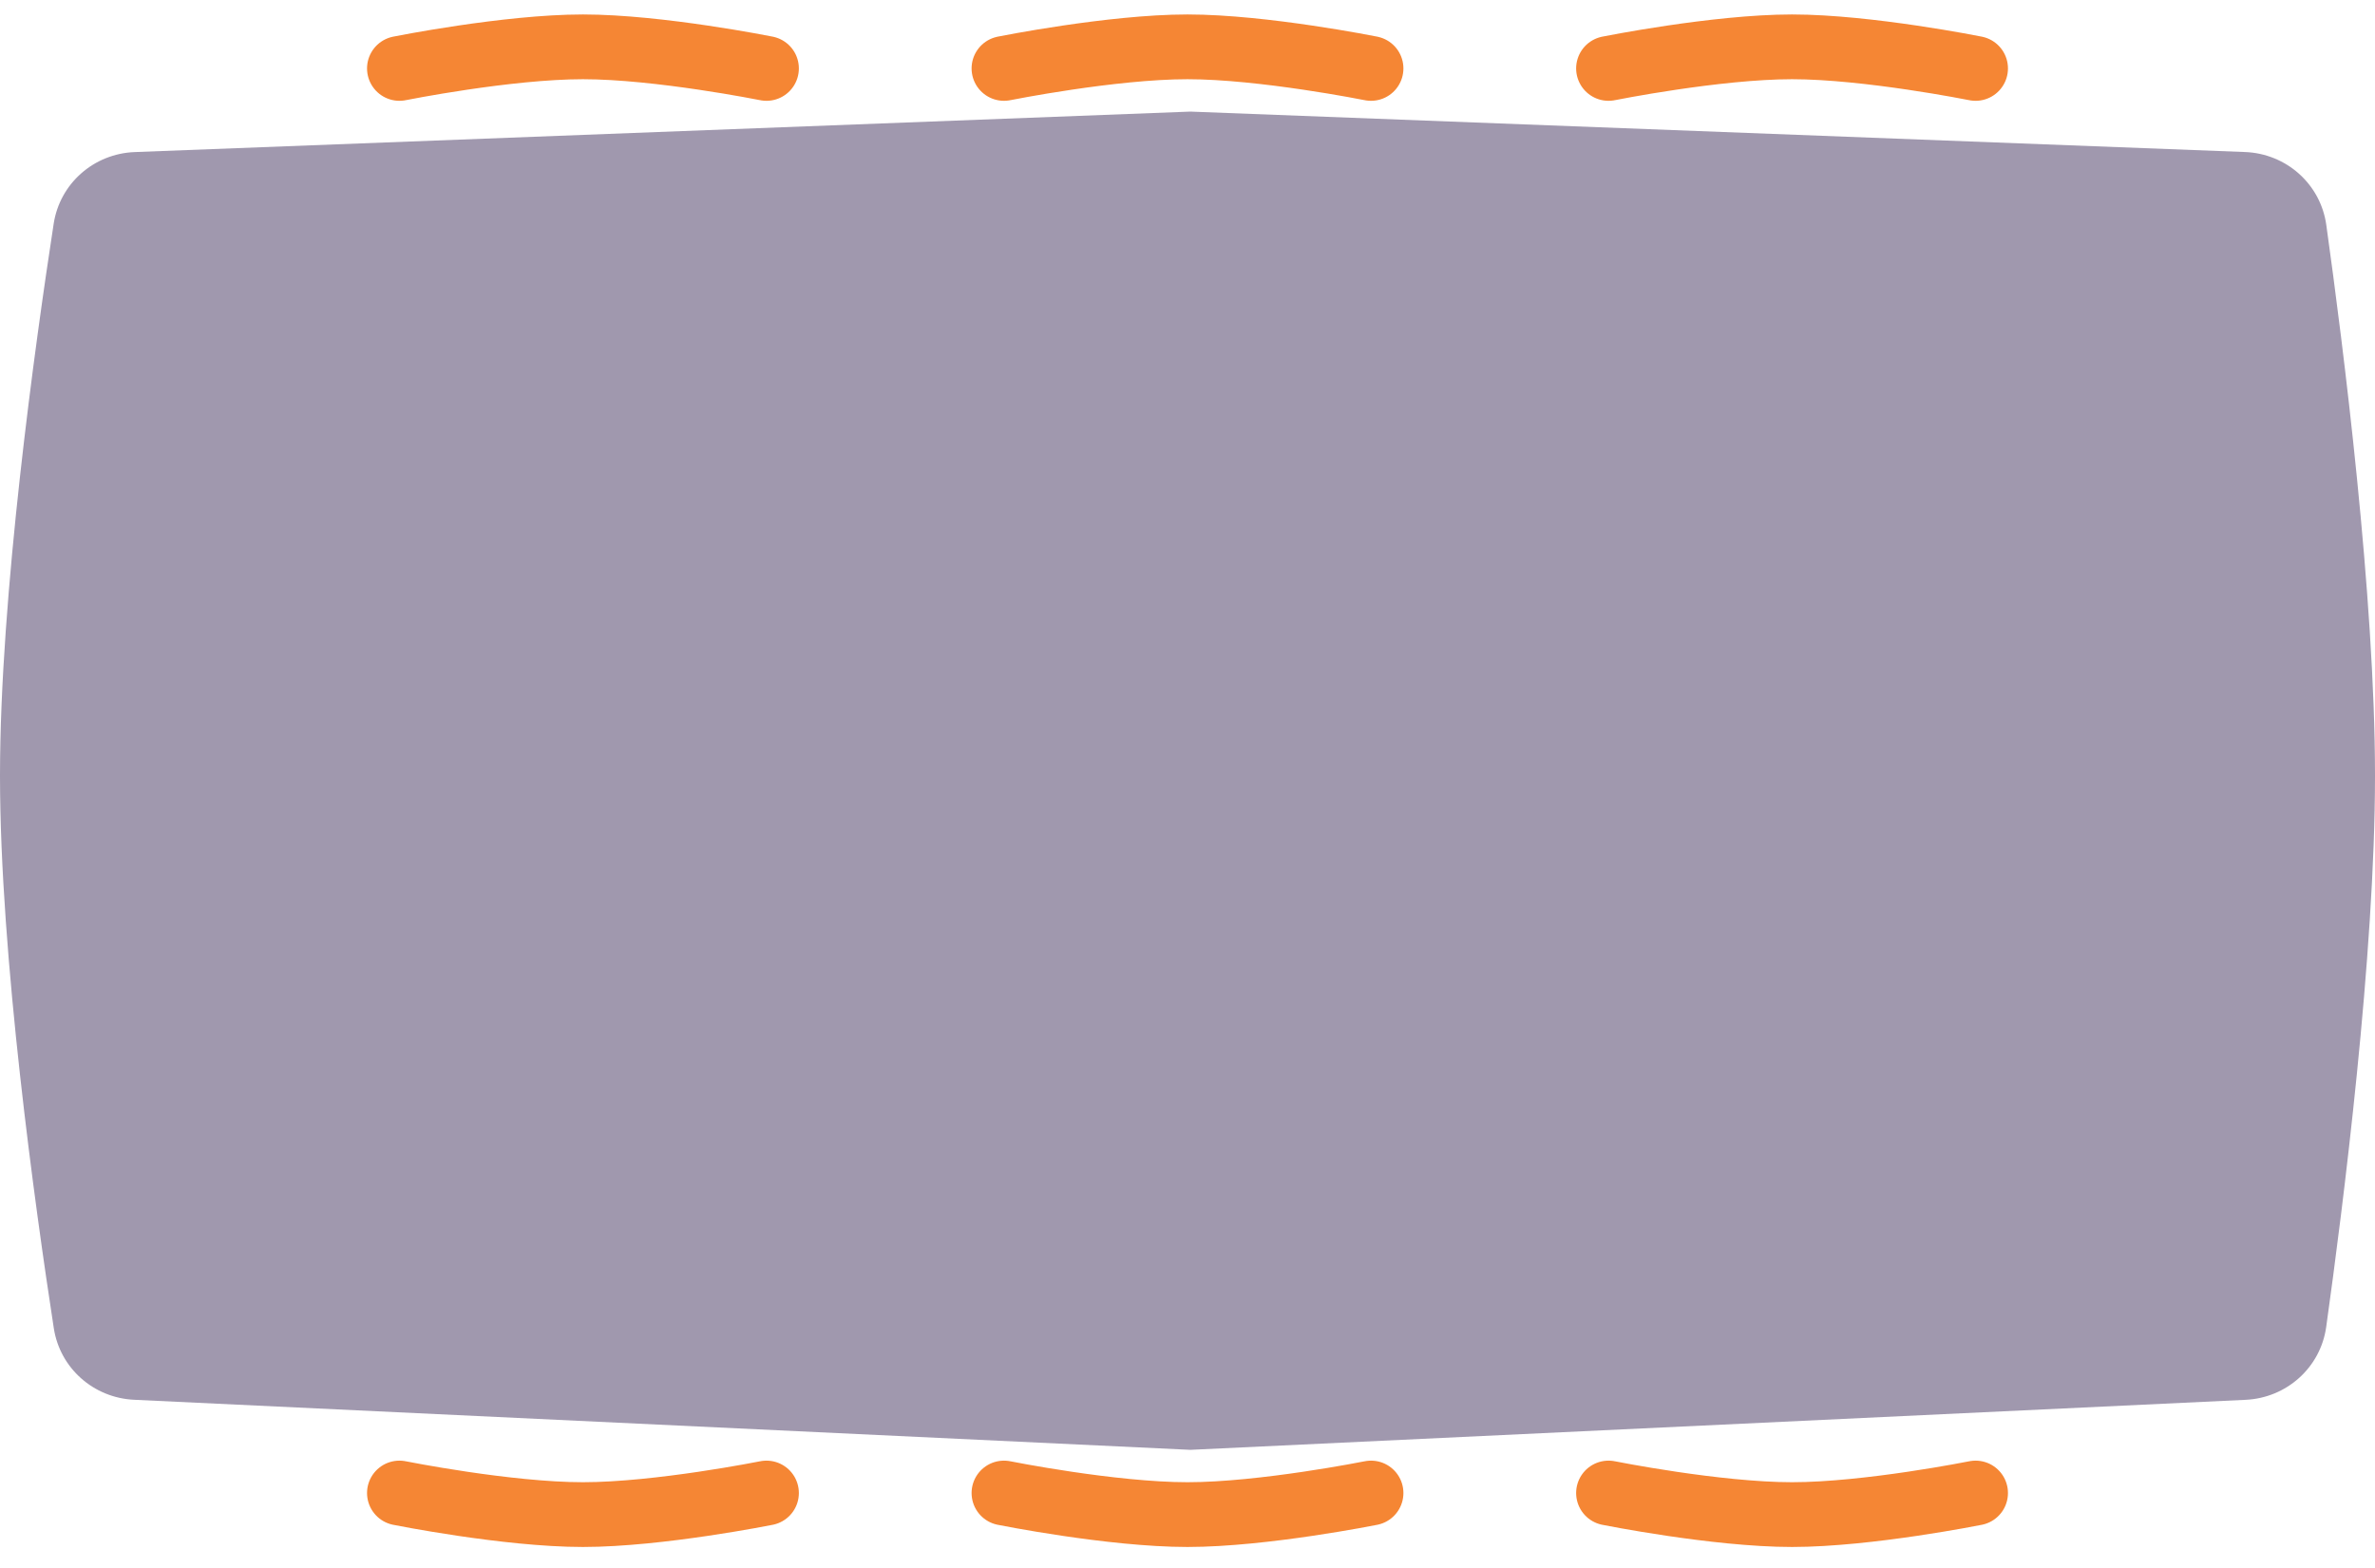 <svg width="106" height="70" viewBox="0 0 106 70" fill="none" xmlns="http://www.w3.org/2000/svg">
<path d="M17.827 3.055C17.827 3.055 22.626 2.091 26.018 2.091C29.41 2.091 34.209 3.055 34.209 3.055" stroke="#F58634" stroke-width="2.891" stroke-linecap="round"/>
<path d="M44.809 3.055C44.809 3.055 49.608 2.091 53 2.091C56.392 2.091 61.191 3.055 61.191 3.055" stroke="#F58634" stroke-width="2.891" stroke-linecap="round"/>
<path d="M71.791 3.055C71.791 3.055 76.59 2.091 79.982 2.091C83.374 2.091 88.173 3.055 88.173 3.055" stroke="#F58634" stroke-width="2.891" stroke-linecap="round"/>
<path d="M2.396 9.986C2.674 8.186 4.193 6.859 6.013 6.789L53.13 4.982L100.198 6.787C102.04 6.858 103.571 8.215 103.826 10.041C104.58 15.428 106 26.639 106 34.627C106 42.629 104.575 53.866 103.822 59.242C103.568 61.054 102.056 62.407 100.228 62.494L53.13 64.727L5.983 62.492C4.177 62.406 2.676 61.083 2.401 59.296C1.576 53.943 0 42.663 0 34.627C0 26.605 1.571 15.351 2.396 9.986Z" fill="#A098AE"/>
<path d="M88.173 66.655C88.173 66.655 83.374 67.618 79.982 67.618C76.59 67.618 71.791 66.655 71.791 66.655" stroke="#F58634" stroke-width="2.891" stroke-linecap="round"/>
<path d="M61.191 66.655C61.191 66.655 56.392 67.618 53 67.618C49.608 67.618 44.809 66.655 44.809 66.655" stroke="#F58634" stroke-width="2.891" stroke-linecap="round"/>
<path d="M34.209 66.655C34.209 66.655 29.41 67.618 26.018 67.618C22.626 67.618 17.827 66.655 17.827 66.655" stroke="#F58634" stroke-width="2.891" stroke-linecap="round"/>
</svg>
